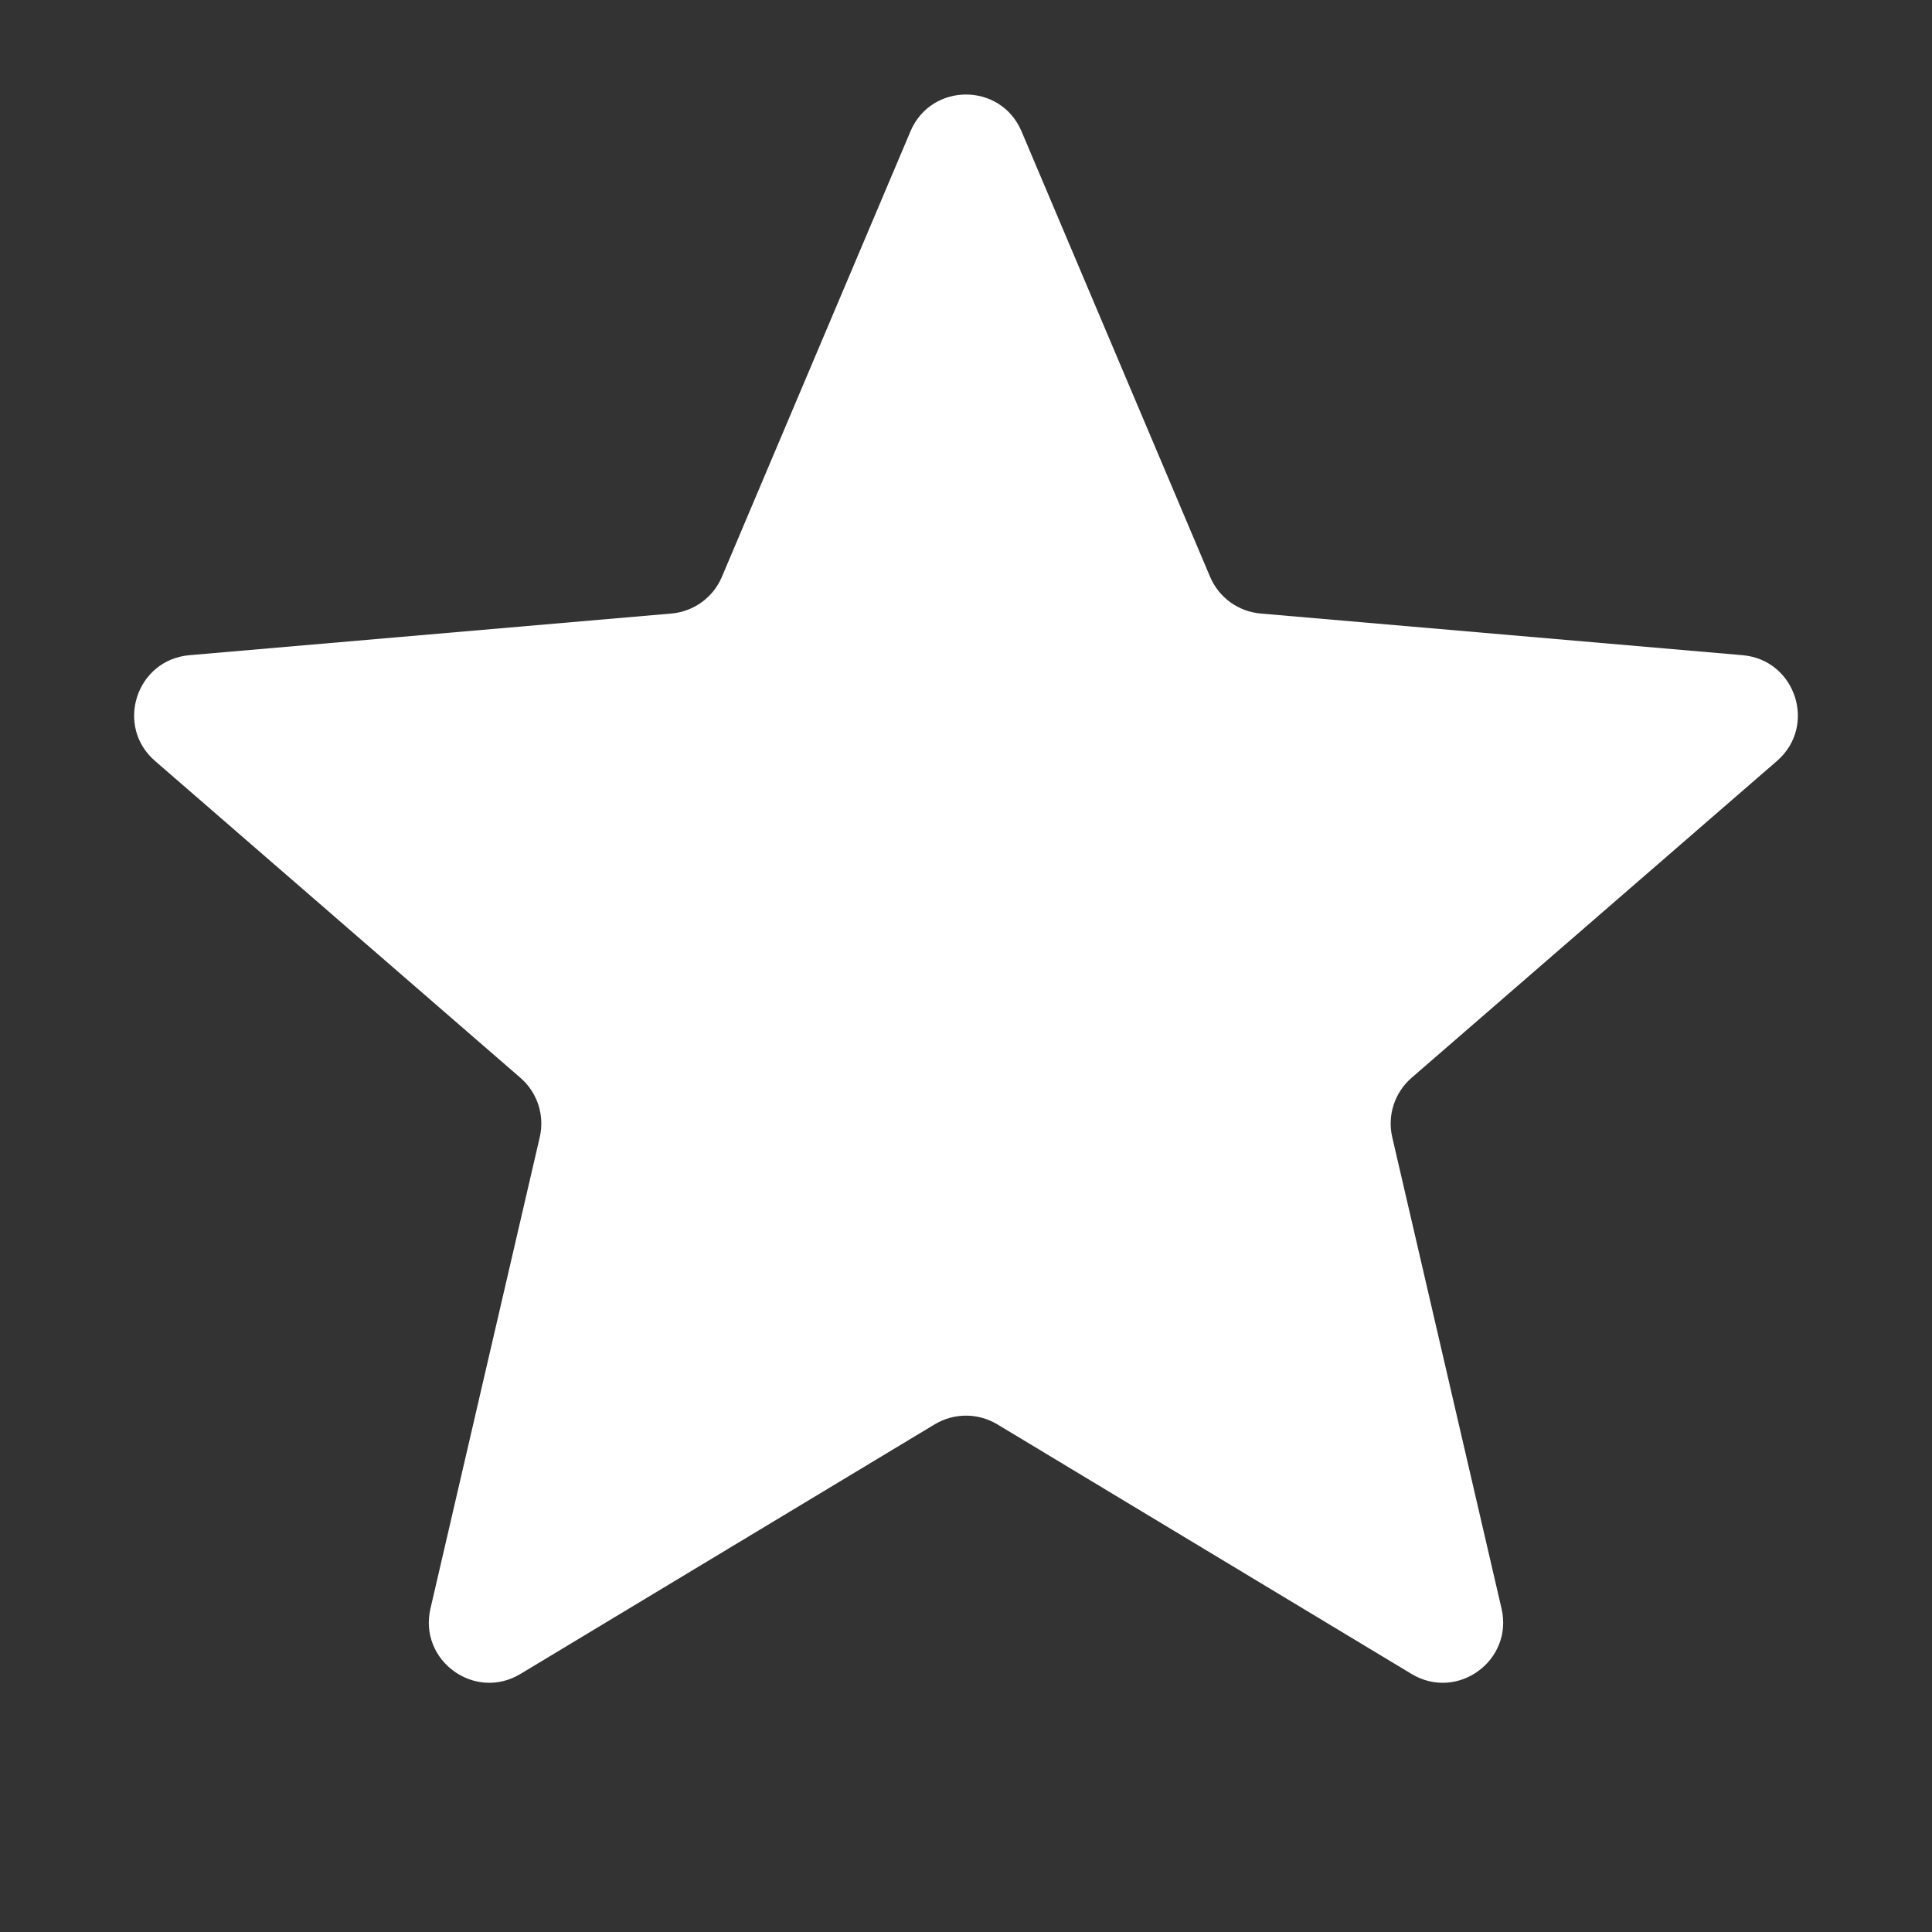 <svg width="16" height="16" viewBox="0 0 16 16" fill="none" xmlns="http://www.w3.org/2000/svg">
<rect x="0" y="0" width="16" height="16" fill="#333333" stroke="none"/>
<path d="M7.54 2.088C7.712 1.681 8.288 1.681 8.46 2.088L9.755 5.146C9.827 5.317 9.988 5.433 10.172 5.449L13.48 5.735C13.921 5.773 14.099 6.322 13.765 6.611L11.257 8.787C11.117 8.908 11.055 9.097 11.097 9.278L11.848 12.512C11.947 12.943 11.481 13.281 11.102 13.054L8.258 11.34C8.099 11.245 7.901 11.245 7.742 11.34L4.897 13.054C4.519 13.281 4.053 12.943 4.152 12.512L4.903 9.278C4.945 9.097 4.883 8.908 4.743 8.787L2.235 6.611C1.901 6.322 2.079 5.773 2.52 5.735L5.828 5.449C6.012 5.433 6.173 5.317 6.245 5.146L7.54 2.088Z" fill="#FFFAF5"/>
<path d="M7.54 1.088C7.712 0.681 8.288 0.681 8.46 1.088L10.022 4.778C10.094 4.948 10.255 5.065 10.44 5.081L14.431 5.426C14.872 5.464 15.05 6.013 14.716 6.302L11.689 8.927C11.549 9.049 11.488 9.238 11.53 9.418L12.435 13.321C12.535 13.752 12.069 14.091 11.69 13.863L8.258 11.795C8.099 11.7 7.901 11.7 7.742 11.795L4.31 13.863C3.931 14.091 3.465 13.752 3.565 13.321L4.47 9.418C4.512 9.238 4.451 9.049 4.311 8.927L1.284 6.302C0.95 6.013 1.128 5.464 1.569 5.426L5.56 5.081C5.745 5.065 5.906 4.948 5.978 4.778L7.54 1.088Z" fill="white"/>
</svg>
